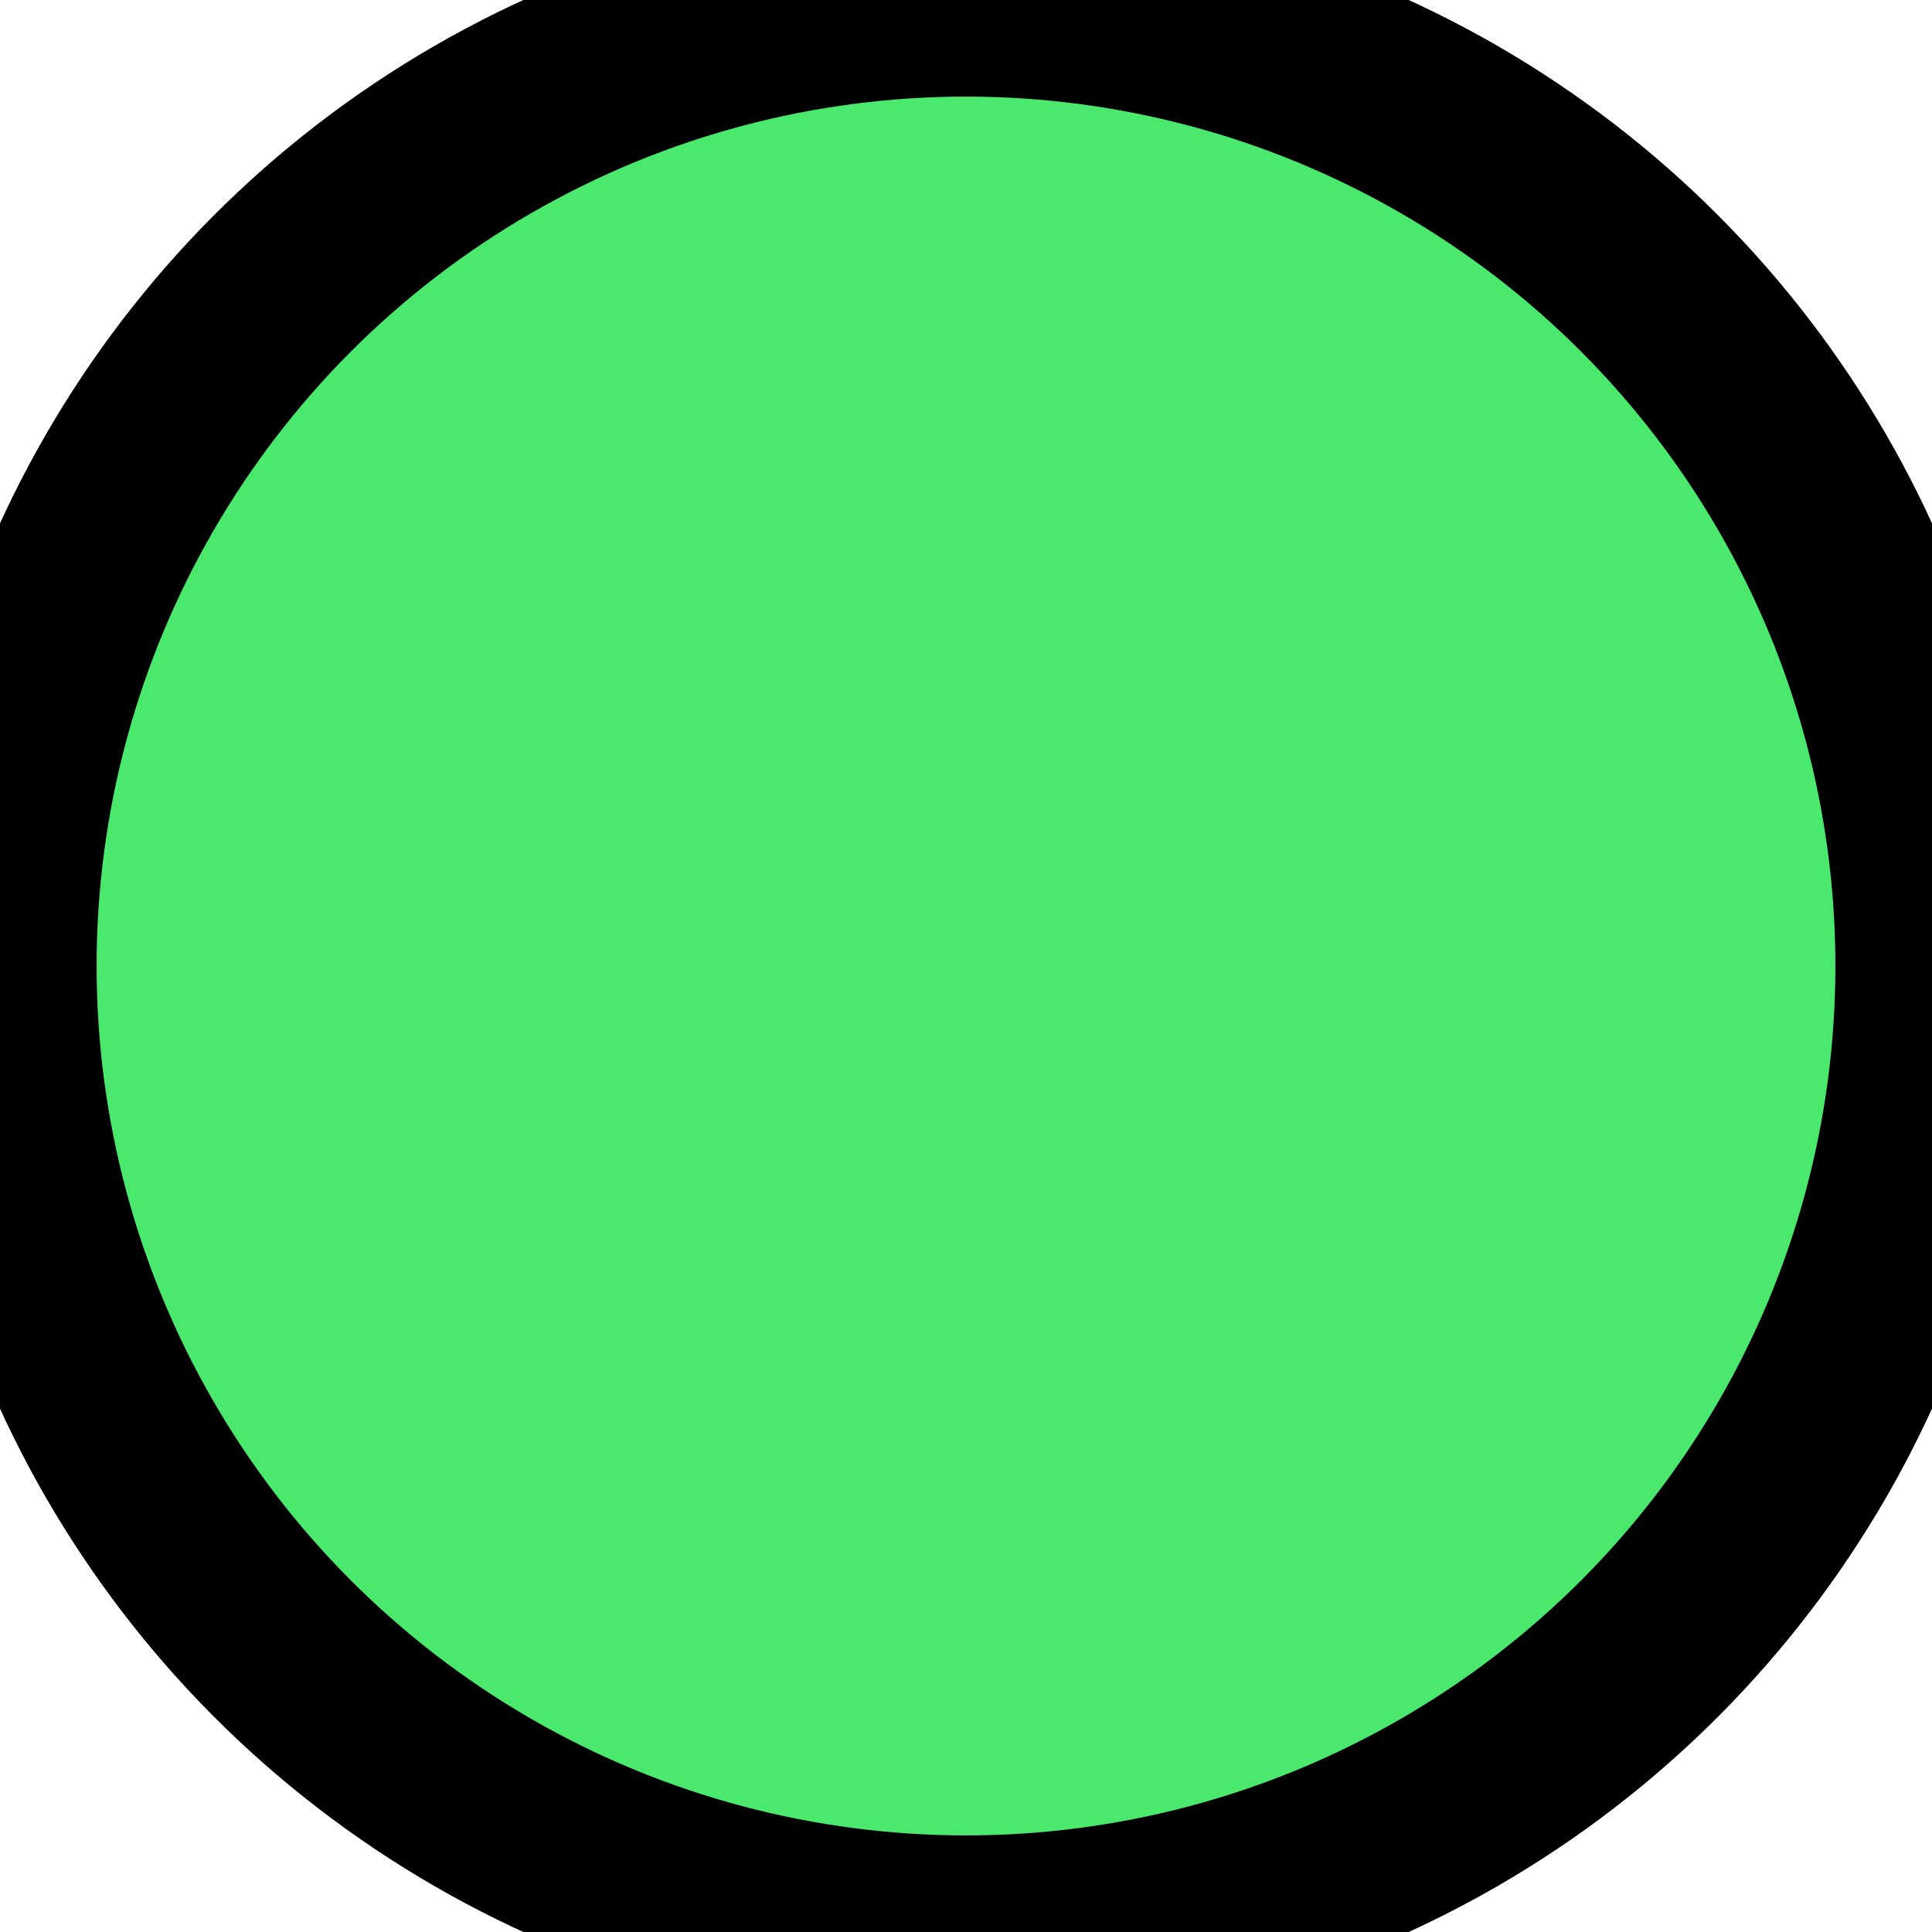 <svg width="10" height="10" viewBox="0 0 10 10" fill="none" xmlns="http://www.w3.org/2000/svg">
<g id="Ellipse 114">
<circle cx="5" cy="5" r="5" fill="#4BE86E"/>
<circle cx="5" cy="5" r="5" stroke="black"/>
</g>
</svg>
